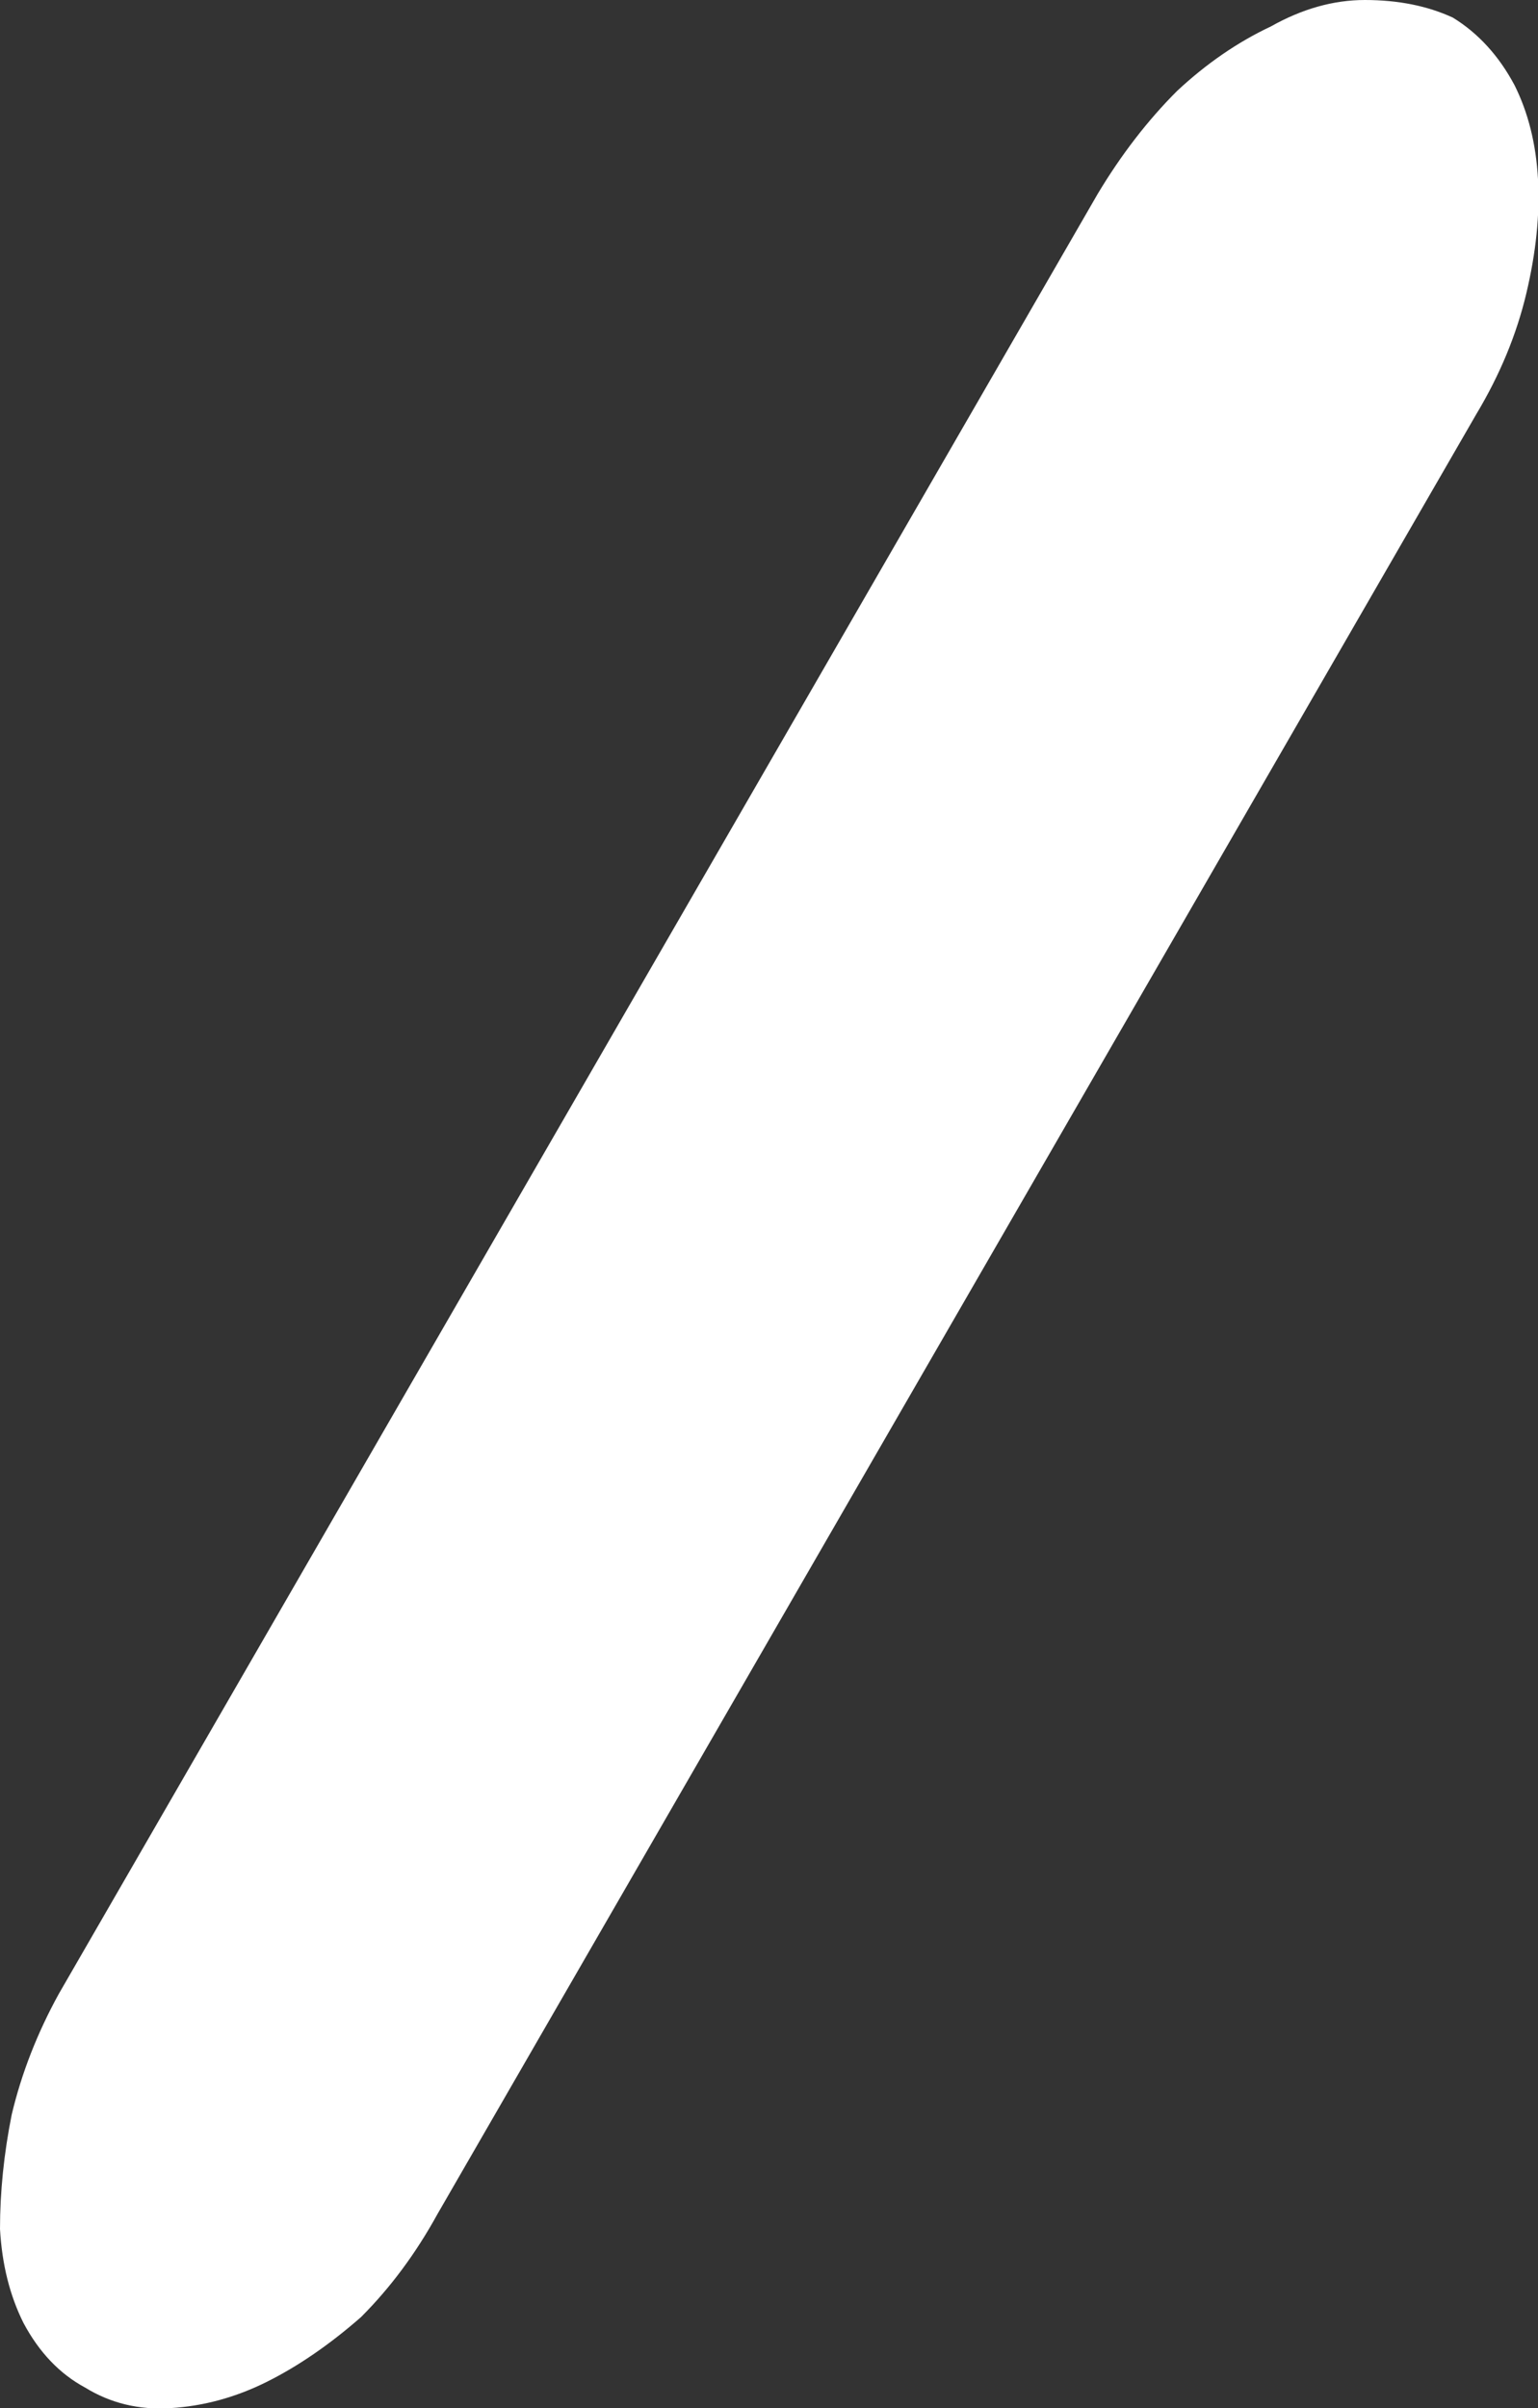 <?xml version="1.0" encoding="UTF-8" standalone="no"?>
<svg xmlns:xlink="http://www.w3.org/1999/xlink" height="41.0px" width="26.2px" xmlns="http://www.w3.org/2000/svg">
  <rect width="100%" height="100%" fill="#333333" stroke="none"/>
  <g transform="matrix(1.0, 0.0, 0.0, 1.0, 0.0, 0.0)">
    <path d="M7.45 37.7 L7.45 37.7 25.15 7.05 Q25.75 6.05 26.0 5.0 26.25 3.95 26.2 3.05 26.15 2.15 25.8 1.45 25.4 0.7 24.75 0.3 24.1 0.0 23.25 0.0 22.45 0.0 21.65 0.45 20.8 0.85 20.05 1.55 19.3 2.3 18.7 3.3 L1.0 33.95 Q0.45 34.95 0.2 36.0 0.0 37.0 0.0 37.95 0.05 38.85 0.4 39.55 0.8 40.3 1.45 40.65 2.1 41.05 2.9 41.0 3.75 40.95 4.55 40.55 5.35 40.15 6.15 39.45 6.9 38.7 7.45 37.7" fill="#ffffff" fill-rule="evenodd" stroke="none"/>
  </g>
</svg>
